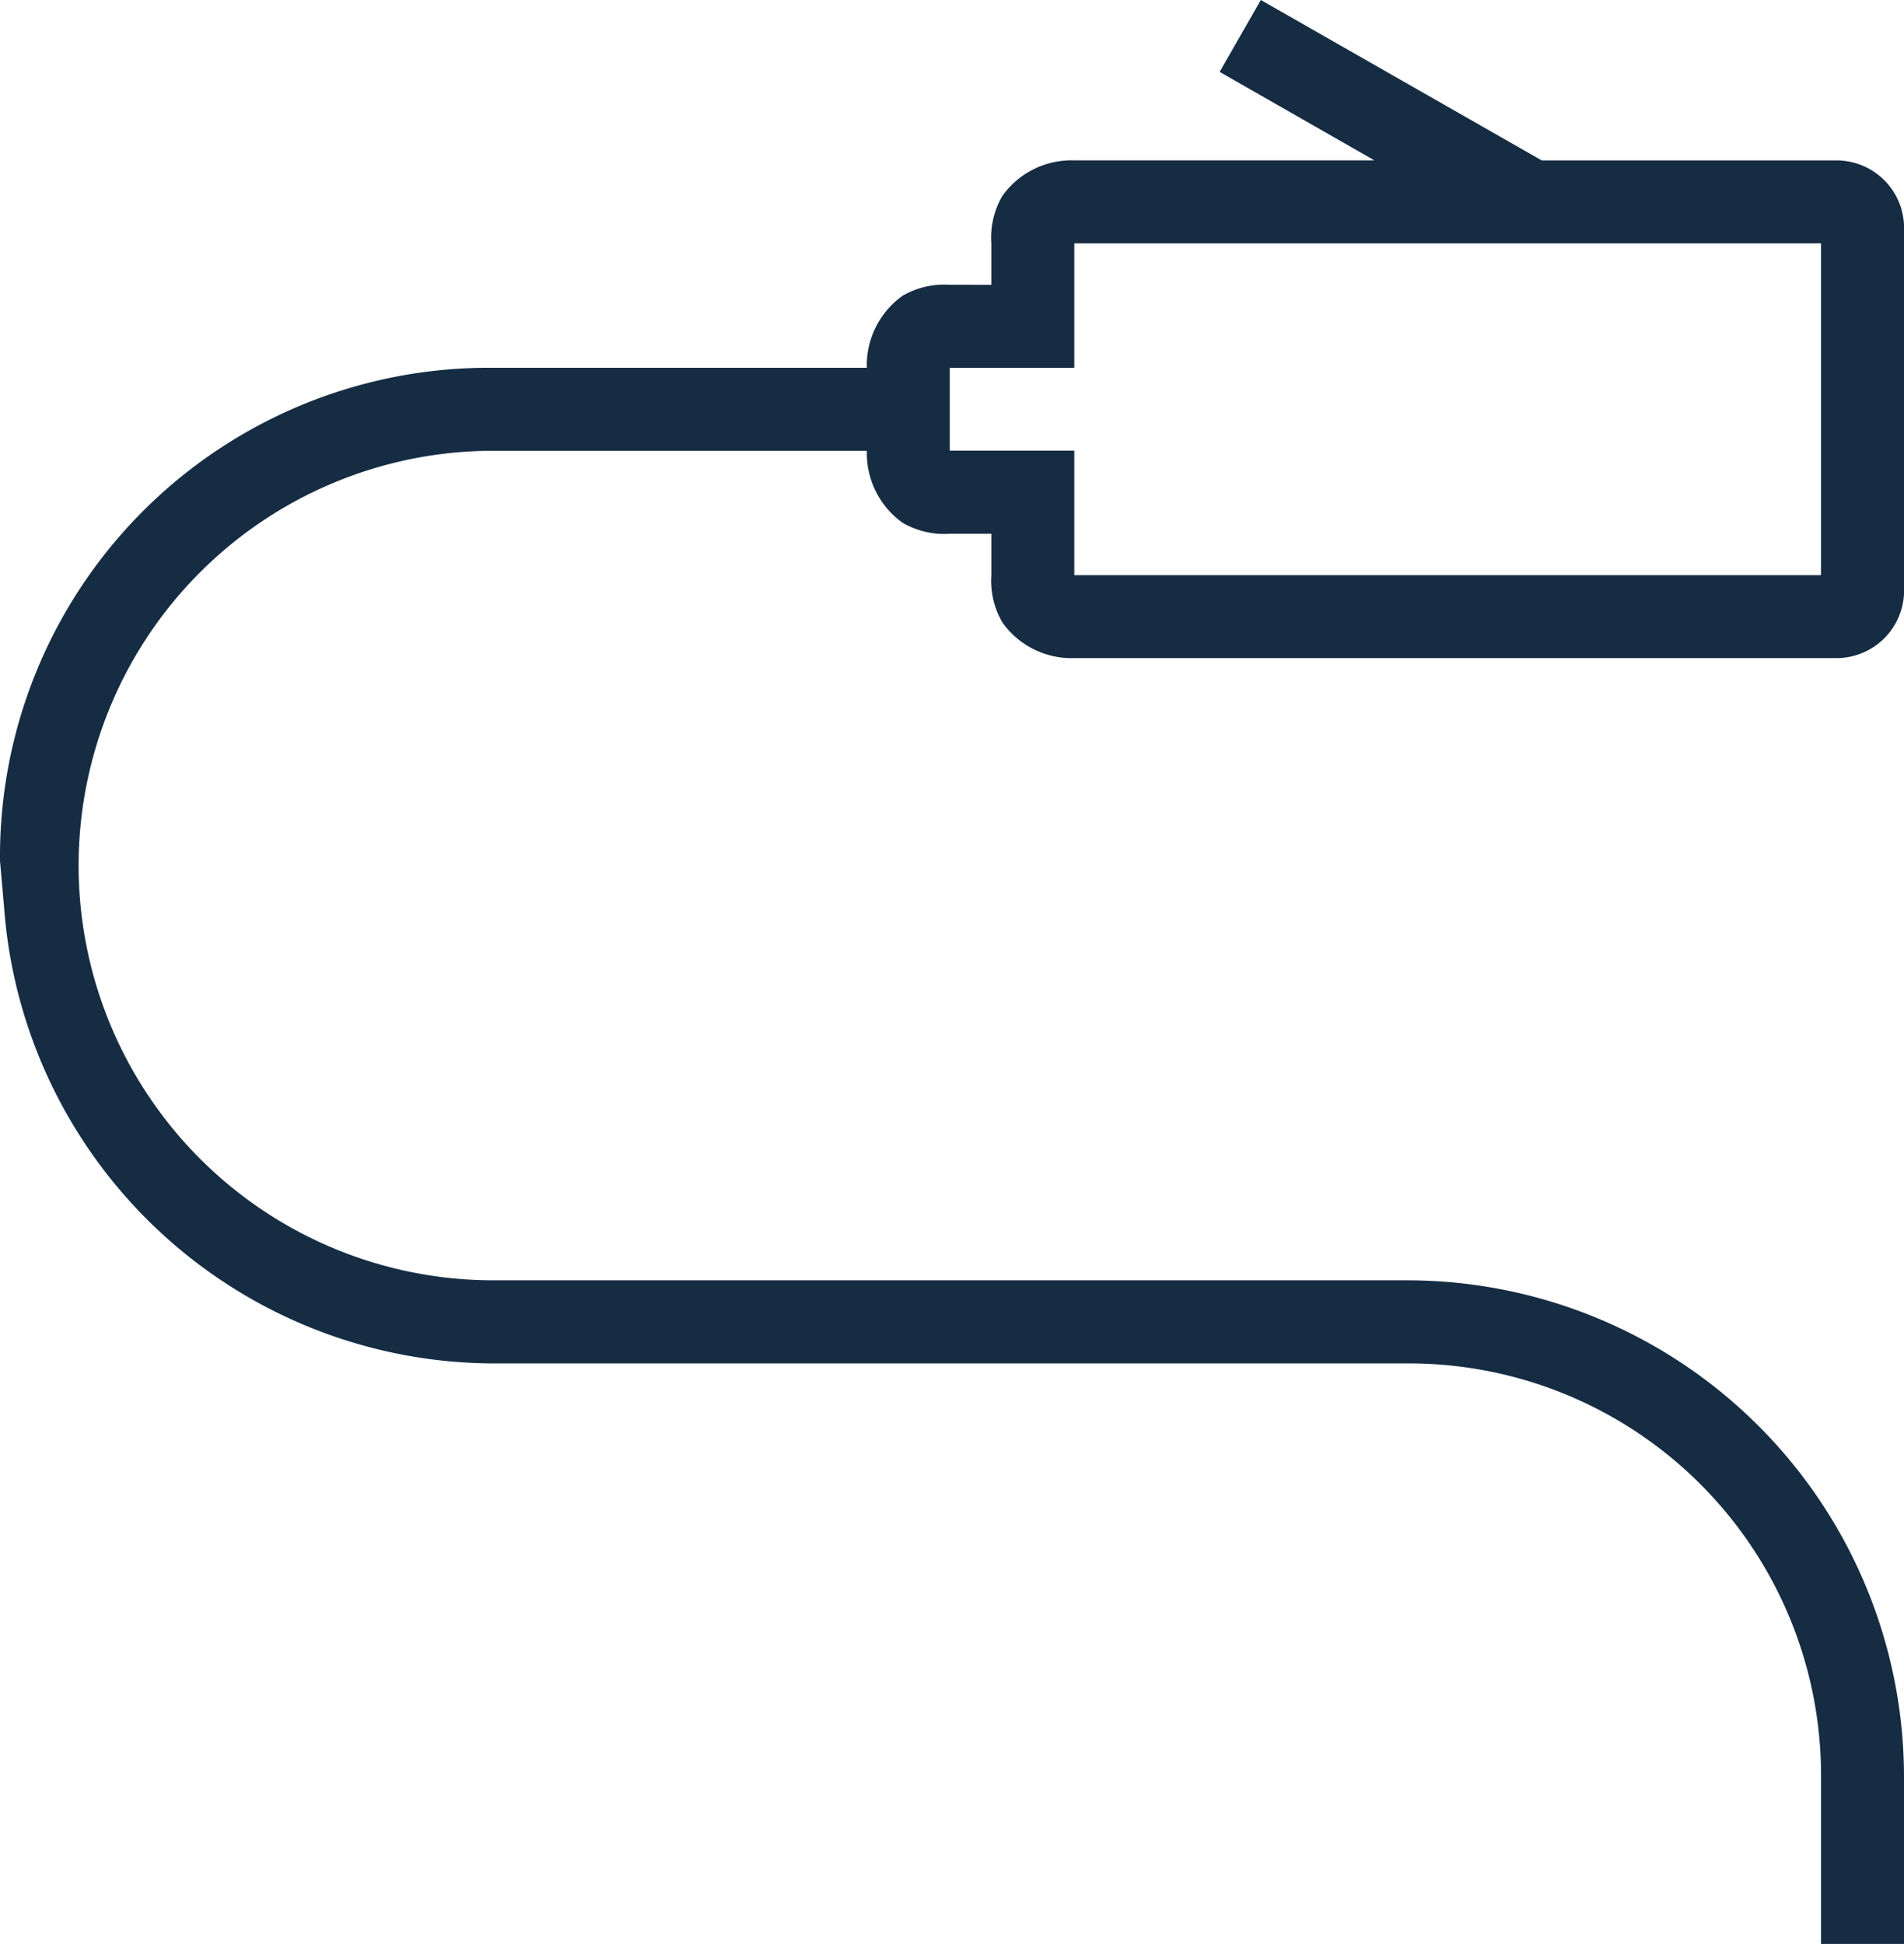 <svg xmlns="http://www.w3.org/2000/svg" width="62.675" height="64.003" viewBox="0 0 62.675 64.003"><defs><style>.a{fill:#152c43;}</style></defs><path class="a" d="M43.646,3.133,42.291,5.5l5.094,2.913H37.506a2.8,2.8,0,0,0-2.363,1.163,2.73,2.73,0,0,0-.368,1.568v1.366H33.409a2.72,2.72,0,0,0-1.558.363,2.812,2.812,0,0,0-1.174,2.369H18.387A16.092,16.092,0,0,0,2.143,31.476L2.277,33h0a16.2,16.2,0,0,0,16.11,15.022H48.431A13.567,13.567,0,0,1,62.087,61.673v5.462h2.731V61.673A16.358,16.358,0,0,0,48.431,45.286H18.387a13.656,13.656,0,1,1,0-27.312H30.678a2.812,2.812,0,0,0,1.174,2.369,2.72,2.72,0,0,0,1.558.363h1.366V22.07a2.708,2.708,0,0,0,.368,1.563A2.792,2.792,0,0,0,37.506,24.8H62.621a2.227,2.227,0,0,0,2.2-2.219V10.633a2.227,2.227,0,0,0-2.2-2.219h-9.73Zm-6.14,8.012H62.087V22.07H37.506v-4.1h-4.1V15.242h4.1Z" transform="translate(-2.143 -3.133)"/></svg>